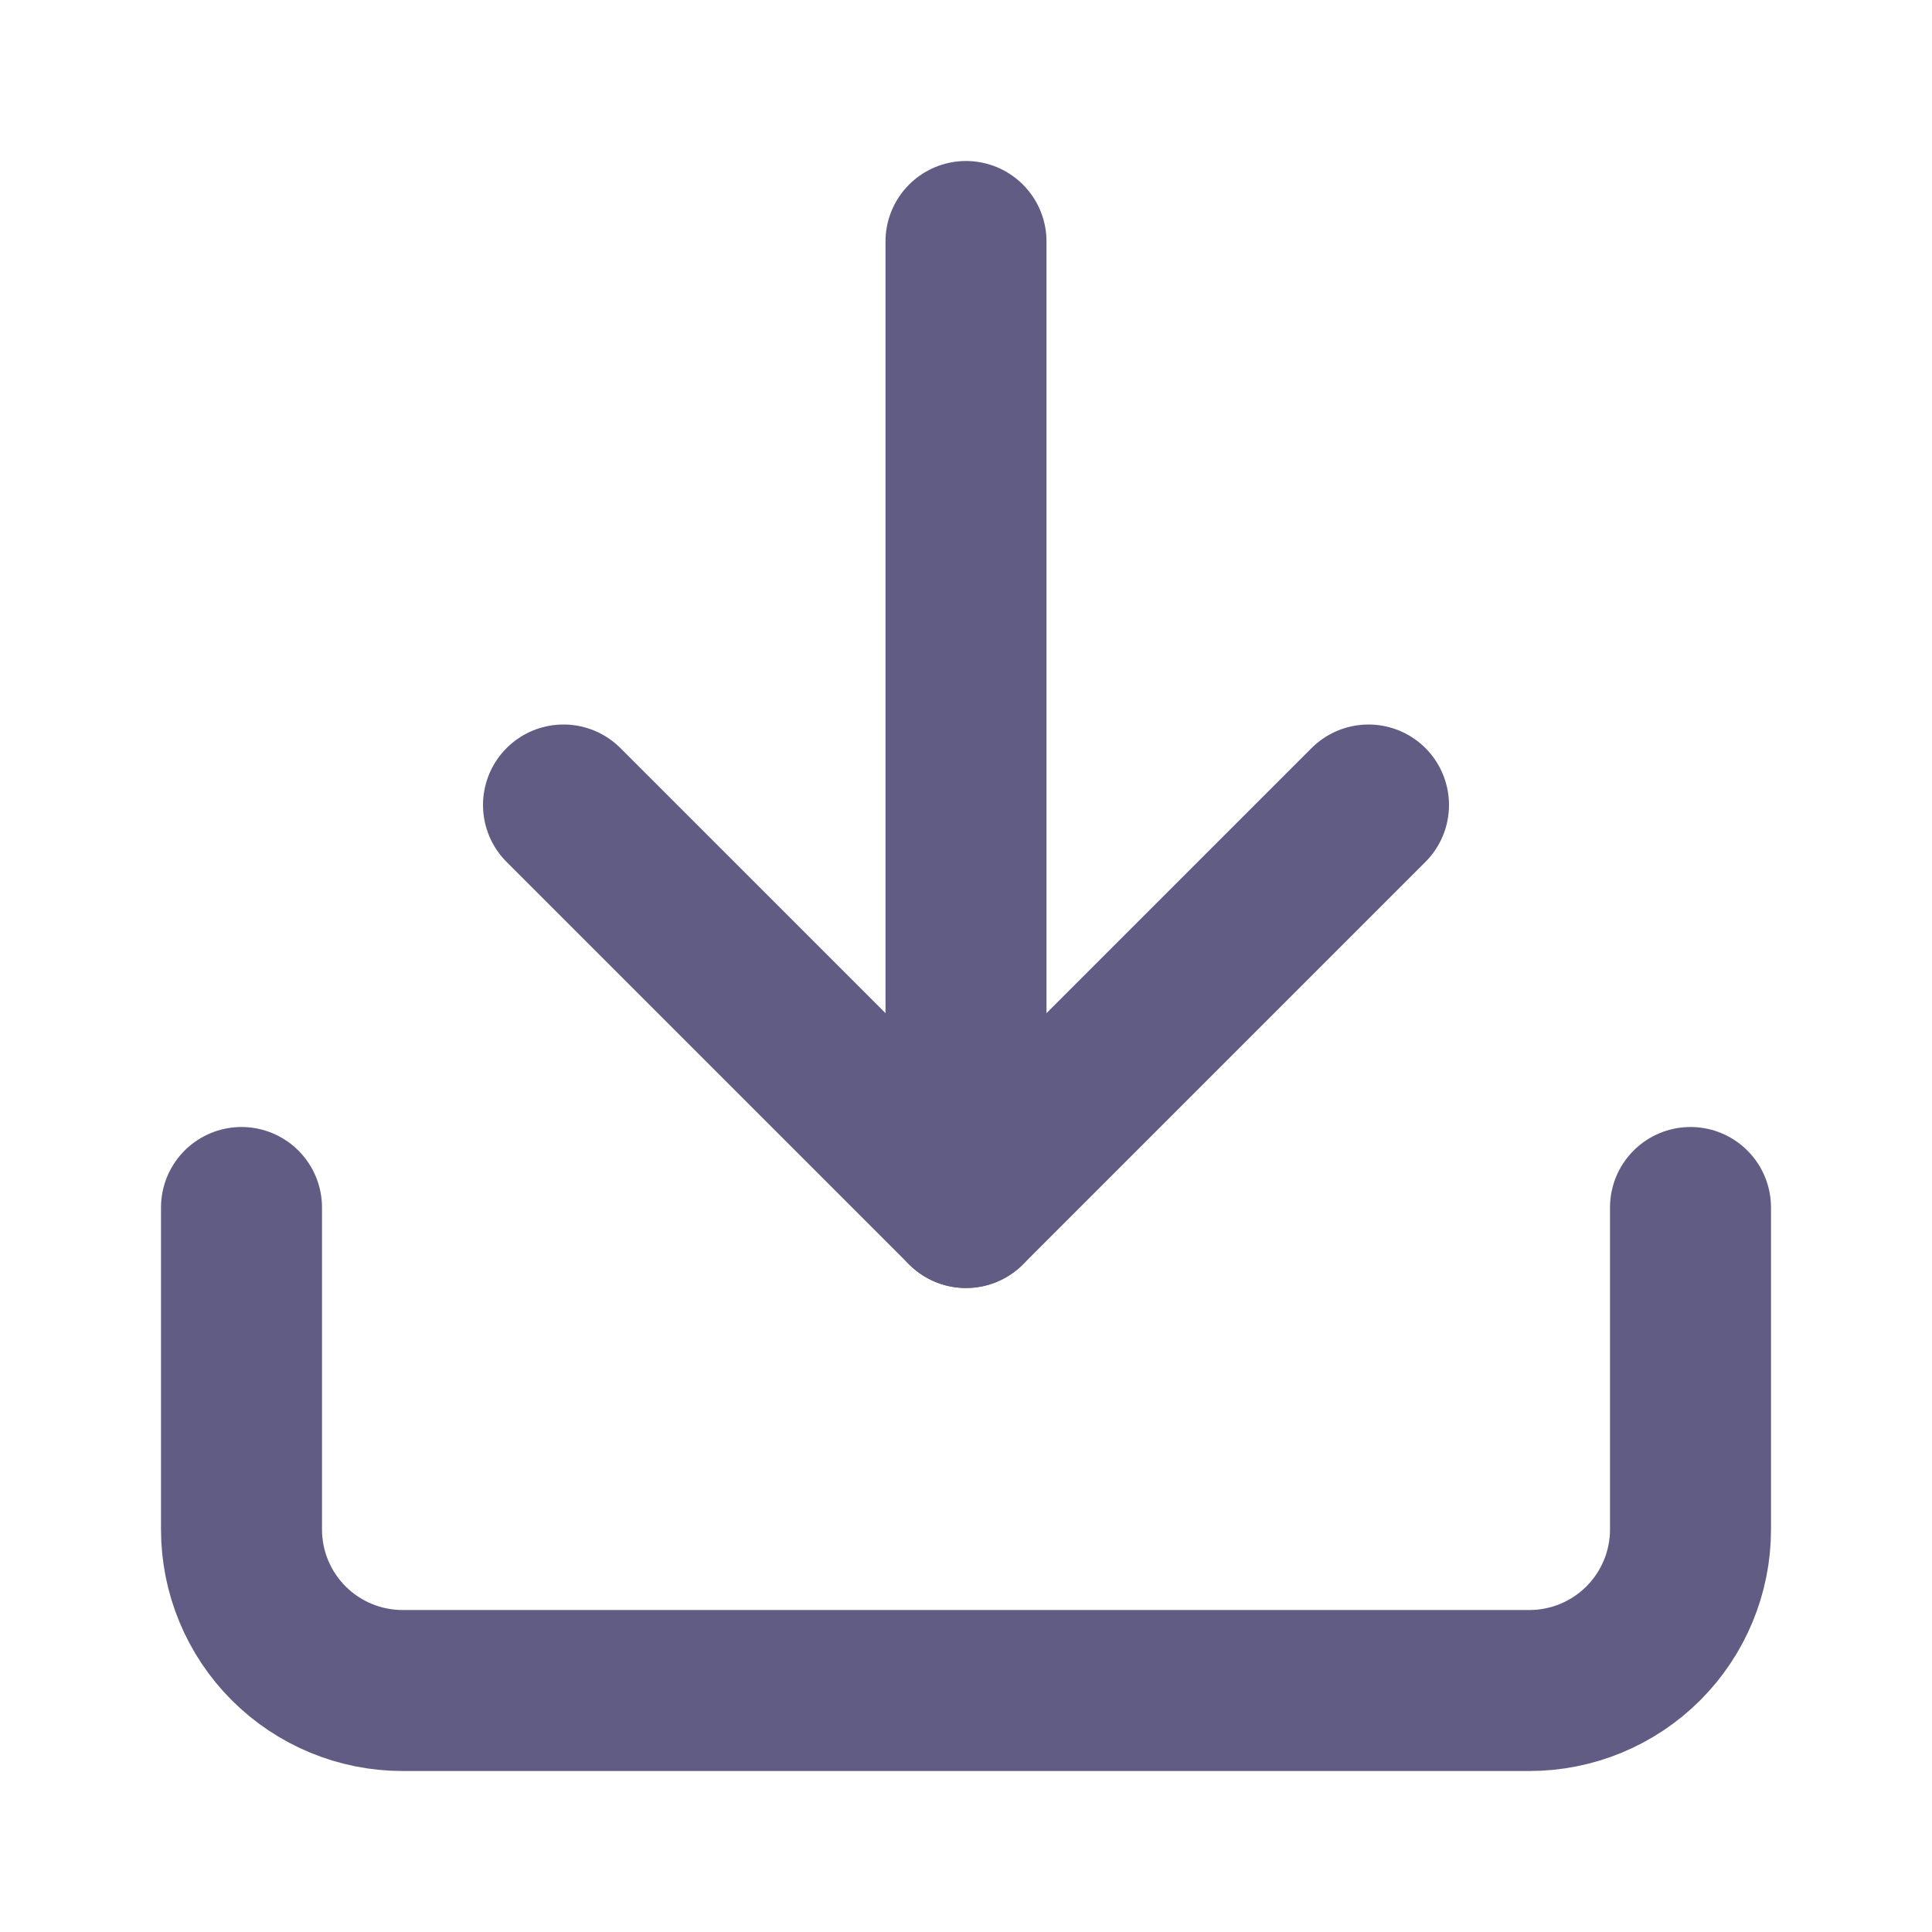 <svg width="24" height="24" viewBox="0 0 24 24" fill="none" xmlns="http://www.w3.org/2000/svg">
<path d="M21 15V19C21 19.53 20.789 20.039 20.414 20.414C20.039 20.789 19.53 21 19 21H5C4.47 21 3.961 20.789 3.586 20.414C3.211 20.039 3 19.53 3 19V15" stroke="#605C84" stroke-width="2" stroke-linecap="round" stroke-linejoin="round"/>
<path d="M17 10L12 15L7 10" stroke="#605C84" stroke-width="2" stroke-linecap="round" stroke-linejoin="round"/>
<path d="M12 15V3" stroke="#605C84" stroke-width="2" stroke-linecap="round" stroke-linejoin="round"/>
</svg>
